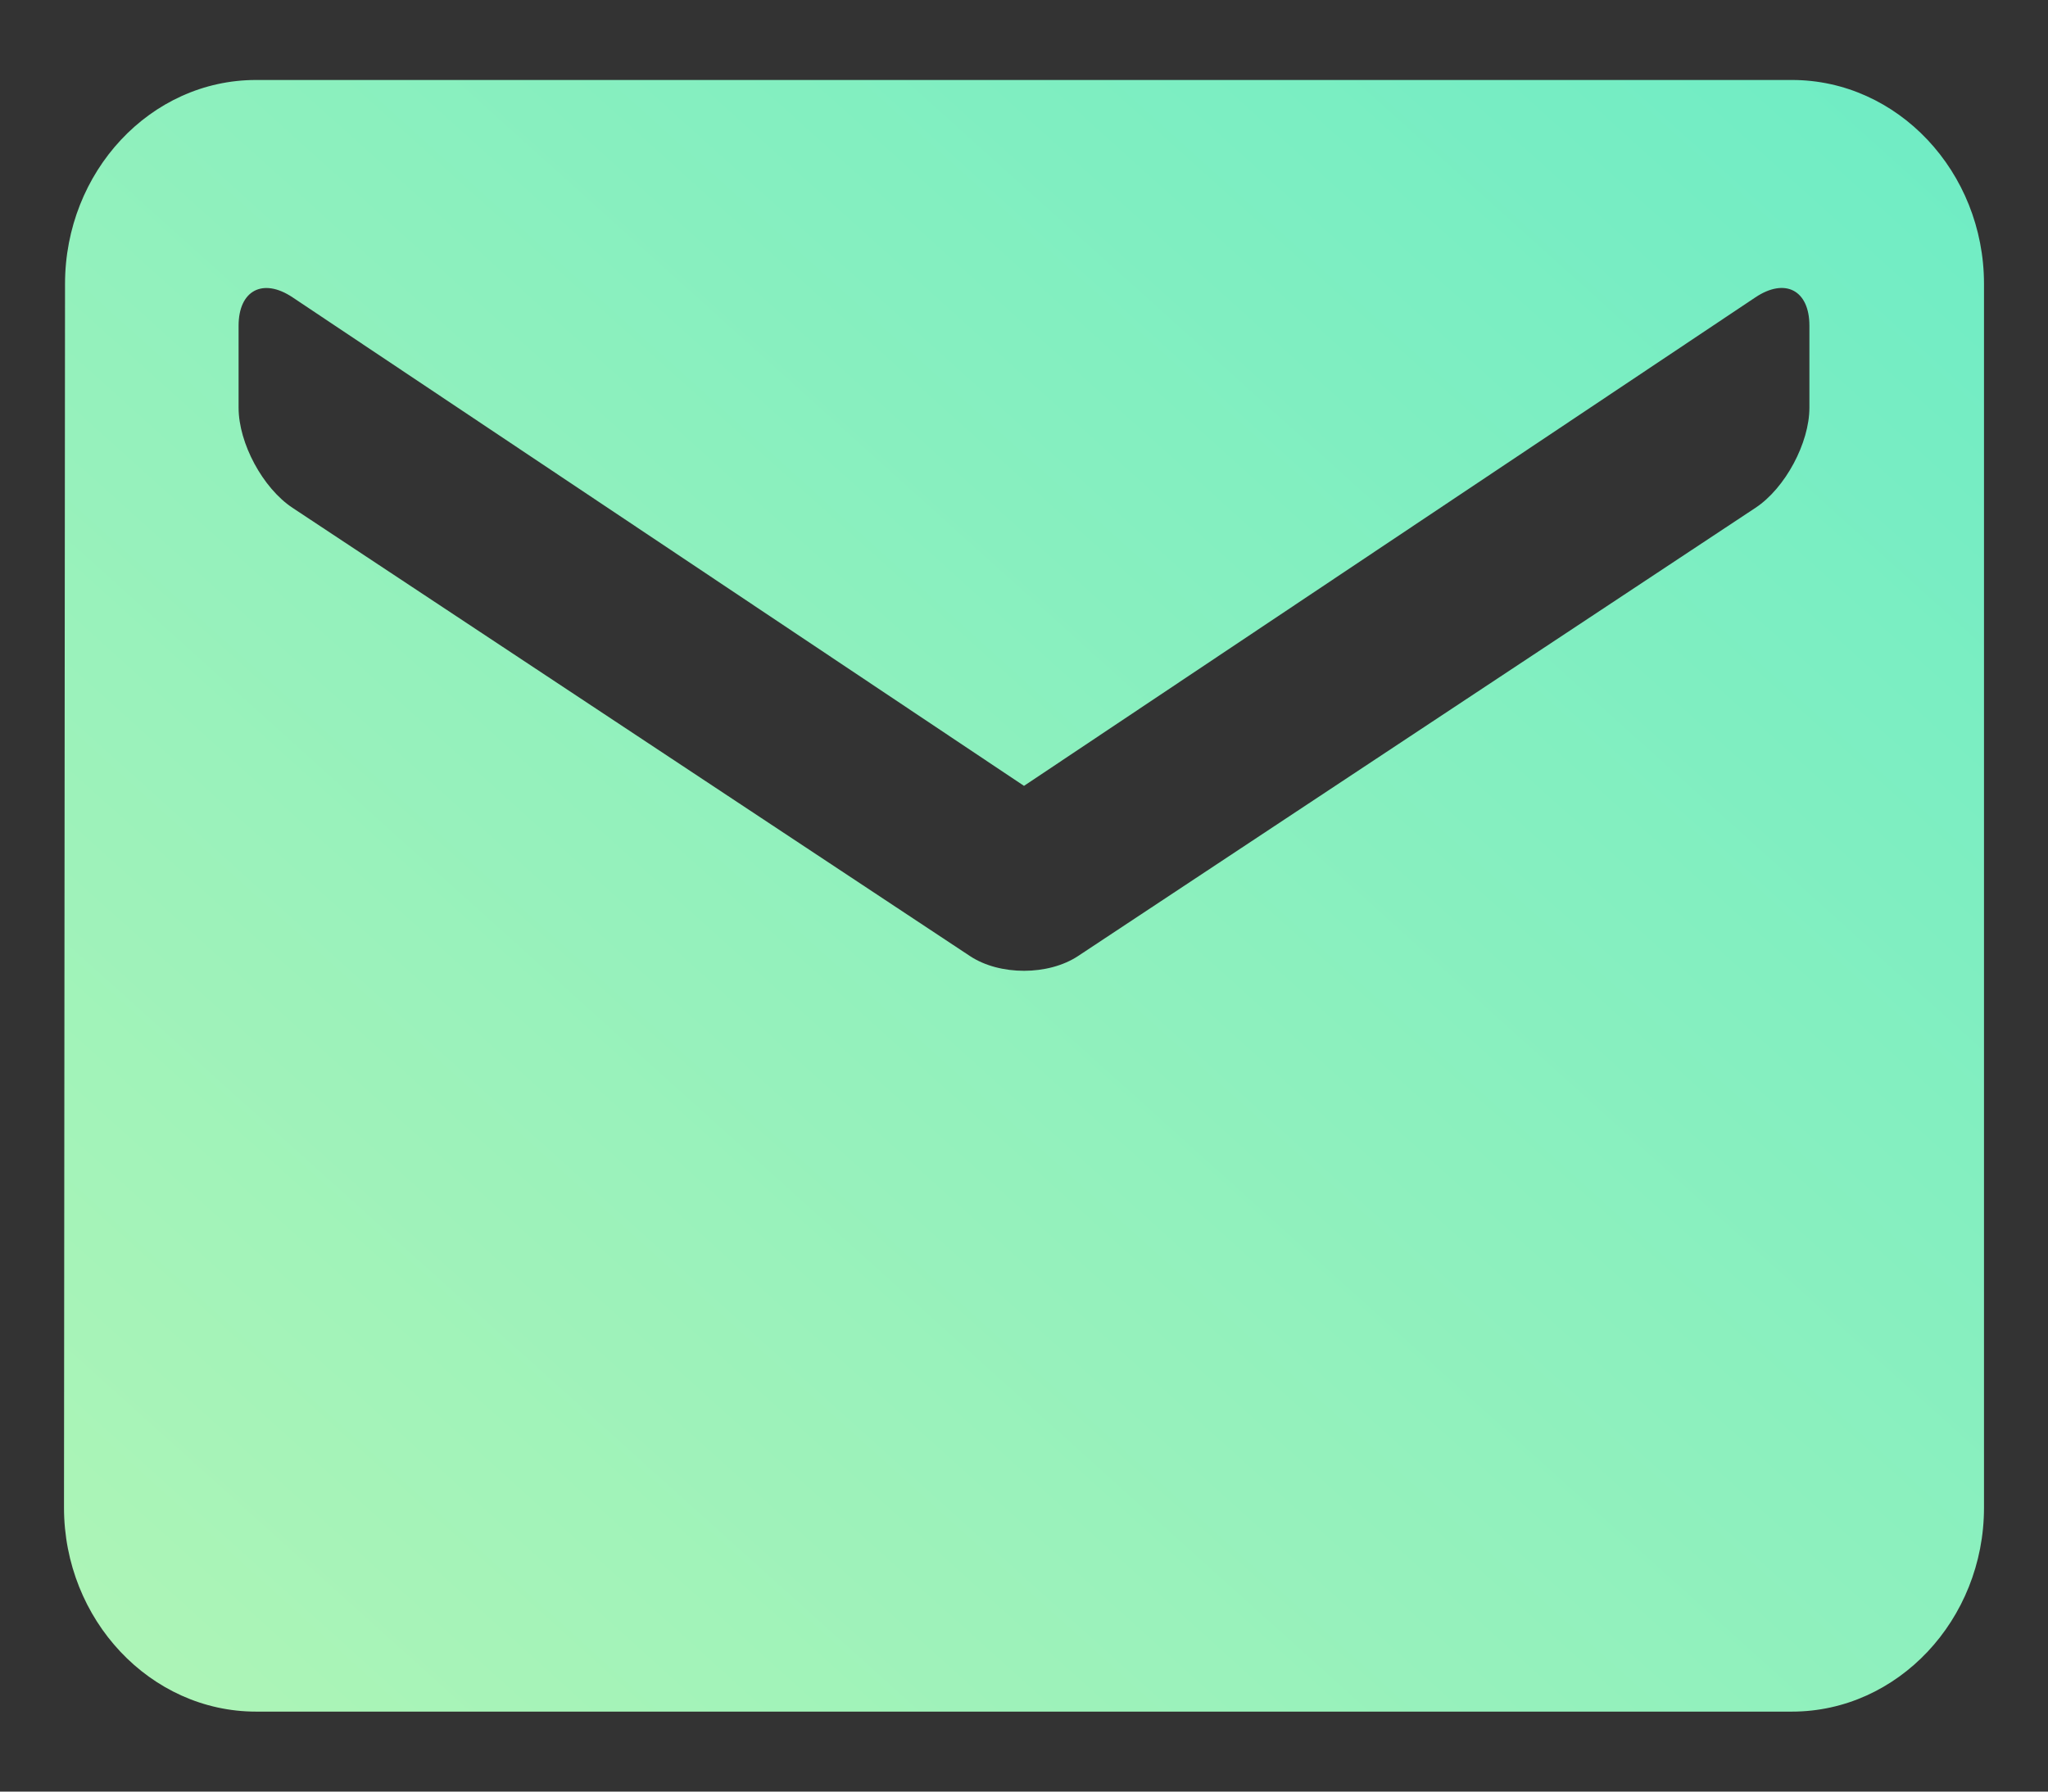 <?xml version="1.0" encoding="UTF-8"?>
<svg width="16px" height="14px" viewBox="0 0 16 14" version="1.1" xmlns="http://www.w3.org/2000/svg" xmlns:xlink="http://www.w3.org/1999/xlink">
    <rect x="0" y="0" width="16" height="14" fill="#333333" stroke="none"/>
    <!-- Generator: sketchtool 48.2 (47327) - http://www.bohemiancoding.com/sketch -->
    <title>6AC7FAA5-3E6C-4092-97C2-4163D635F737</title>
    <desc>Created with sketchtool.</desc>
    <defs>
        <rect id="path-1" x="0" y="0" width="18" height="18"></rect>
        <linearGradient x1="211.776%" y1="-132.838%" x2="-135.839%" y2="194.775%" id="linearGradient-3">
            <stop stop-color="#20E2D7" offset="0%"></stop>
            <stop stop-color="#F9FEA5" offset="100%"></stop>
        </linearGradient>
        <path d="M15,2.625 C15.825,2.625 16.5,3.342 16.5,4.219 L16.5,13.781 C16.5,14.658 15.825,15.375 15,15.375 L3,15.375 C2.175,15.375 1.5,14.658 1.5,13.781 L1.508,4.219 C1.508,3.342 2.175,2.625 3,2.625 L15,2.625 Z M14.715,5.968 C14.948,5.814 15.136,5.46 15.136,5.186 L15.136,4.545 C15.136,4.267 14.946,4.169 14.715,4.323 L9,8.141 L3.285,4.323 C3.052,4.168 2.864,4.271 2.864,4.545 L2.864,5.186 C2.864,5.464 3.054,5.815 3.285,5.968 L8.578,9.471 C8.811,9.625 9.19,9.624 9.422,9.471 L14.715,5.968 Z" id="path-4"></path>
    </defs>
    <g id="03_dashboard" stroke="none" stroke-width="1" fill="none" fill-rule="evenodd" transform="translate(-888, -1962)">
        <g id="Group-35" transform="translate(349, 1154)">
            <g id="Info" transform="translate(538, 751)">
                <g id="Group-6">
                    <g id="ic_message" transform="translate(0, 55)">
                        <mask id="mask-2" fill="white">
                            <use xlink:href="#path-1"></use>
                        </mask>
                        <g id="Container" fill-rule="nonzero"></g>
                        <mask id="mask-5" fill="white">
                            <use xlink:href="#path-4"></use>
                        </mask>
                        <use id="E-mail" fill="url(#linearGradient-3)" fill-rule="nonzero" xlink:href="#path-4"></use>
                    </g>
                </g>
            </g>
        </g>
    </g>
</svg>